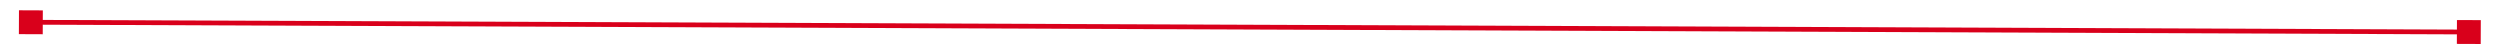 ﻿<?xml version="1.0" encoding="utf-8"?>
<svg version="1.1" xmlns:xlink="http://www.w3.org/1999/xlink" width="524px" height="10px" preserveAspectRatio="xMinYMid meet" viewBox="1436 423  524 8" xmlns="http://www.w3.org/2000/svg">
  <path d="M 1445 430  L 1445 425  L 1440 425  L 1440 430  L 1445 430  Z M 1951 425  L 1951 430  L 1956 430  L 1956 425  L 1951 425  Z " fill-rule="nonzero" fill="#d9001b" stroke="none" transform="matrix(1 0.004 -0.004 1 1.676 -6.604 )" />
  <path d="M 1441 427.5  L 1955 427.5  " stroke-width="1" stroke="#d9001b" fill="none" transform="matrix(1 0.004 -0.004 1 1.676 -6.604 )" />
</svg>